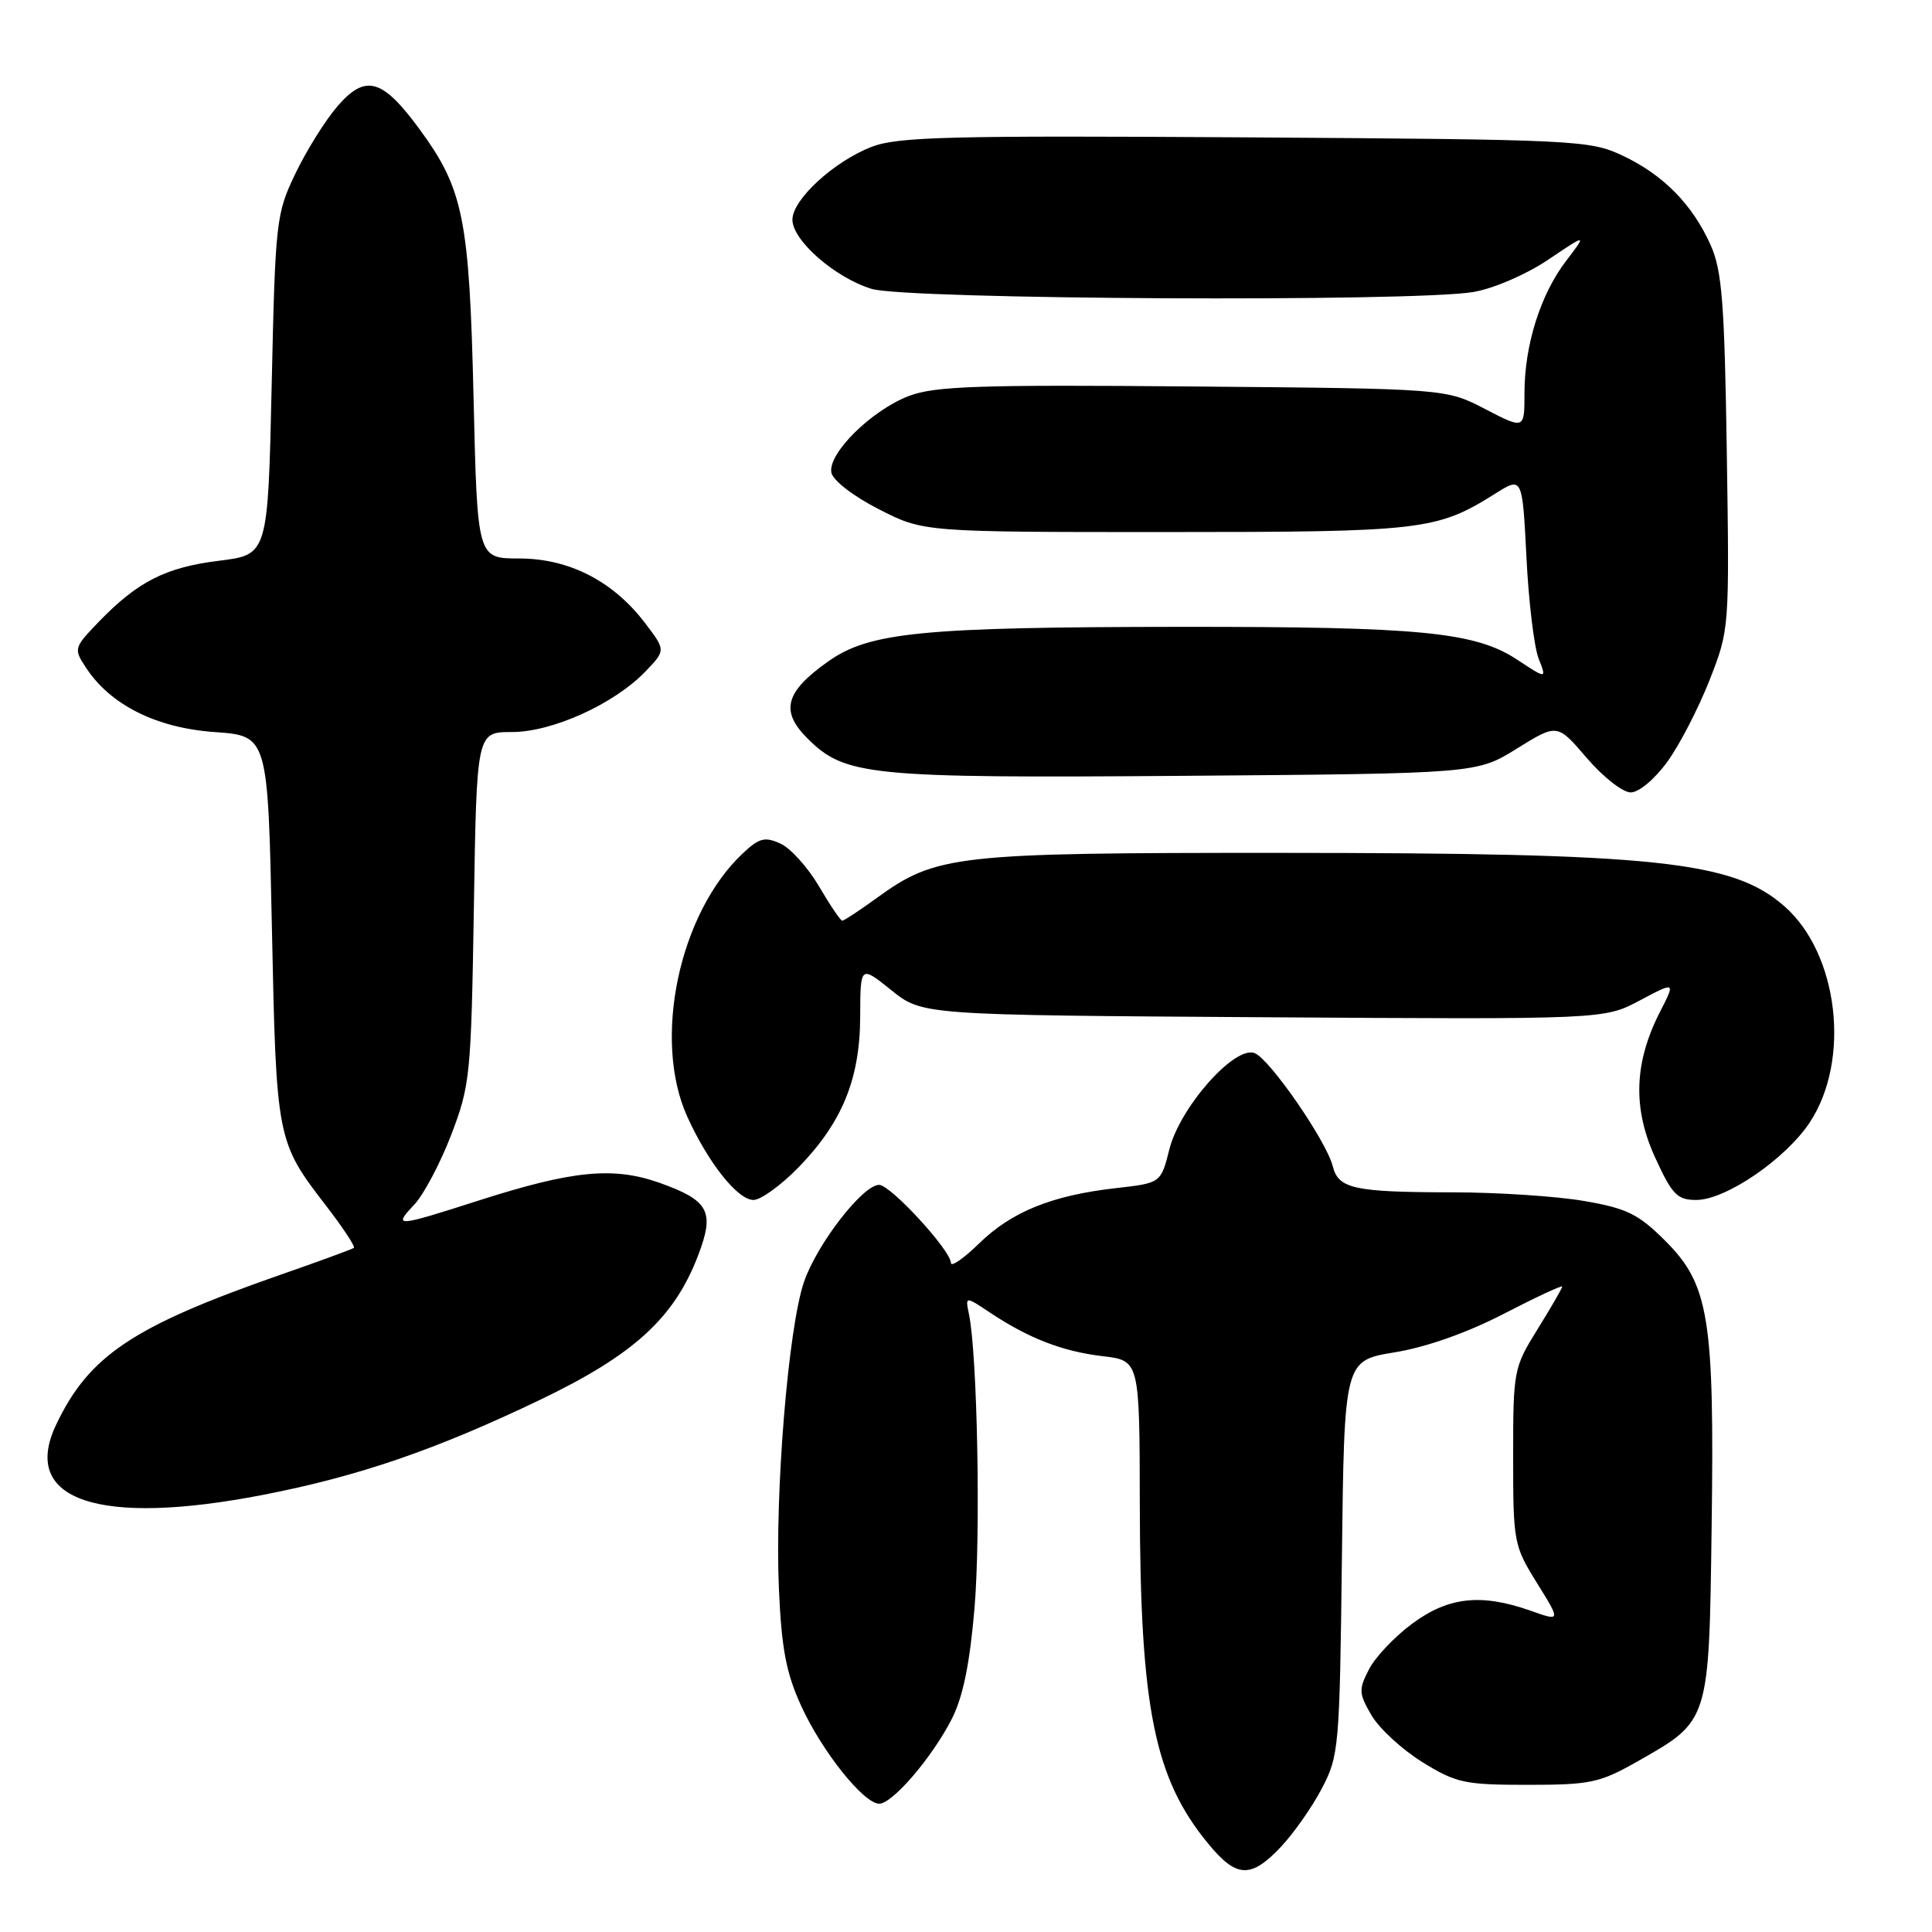 <?xml version="1.0" encoding="UTF-8" standalone="no"?>
<!DOCTYPE svg PUBLIC "-//W3C//DTD SVG 1.1//EN" "http://www.w3.org/Graphics/SVG/1.1/DTD/svg11.dtd" >
<svg xmlns="http://www.w3.org/2000/svg" xmlns:xlink="http://www.w3.org/1999/xlink" version="1.1" viewBox="0 0 256 256">
 <g >
 <path fill="currentColor"
d=" M 169.70 244.75 C 171.39 242.96 173.85 239.47 175.14 237.00 C 177.42 232.66 177.51 231.58 177.81 206.39 C 178.12 180.28 178.12 180.28 184.81 179.19 C 188.98 178.51 194.42 176.59 199.25 174.09 C 203.51 171.89 207.00 170.26 207.00 170.48 C 207.00 170.69 205.54 173.22 203.75 176.10 C 200.57 181.22 200.50 181.57 200.50 193.00 C 200.50 204.37 200.58 204.81 203.66 209.76 C 206.82 214.85 206.82 214.85 202.79 213.42 C 196.27 211.13 191.95 211.59 187.17 215.11 C 184.84 216.82 182.25 219.55 181.41 221.17 C 180.01 223.87 180.04 224.39 181.74 227.30 C 182.76 229.04 185.79 231.83 188.47 233.49 C 192.95 236.26 194.07 236.50 202.42 236.50 C 210.73 236.50 211.96 236.24 216.97 233.40 C 226.54 227.97 226.45 228.24 226.80 202.35 C 227.18 174.61 226.46 170.20 220.63 164.39 C 217.09 160.86 215.56 160.11 209.92 159.14 C 206.30 158.51 198.42 157.99 192.42 157.99 C 179.40 157.97 177.35 157.52 176.60 154.54 C 175.76 151.19 168.24 140.31 166.24 139.54 C 163.60 138.52 156.36 146.70 154.95 152.28 C 153.82 156.76 153.82 156.76 147.89 157.43 C 139.40 158.39 134.05 160.55 129.75 164.75 C 127.69 166.76 126.00 167.93 126.00 167.34 C 126.00 165.70 118.00 157.00 116.49 157.00 C 114.32 157.00 108.24 164.86 106.53 169.87 C 104.44 175.98 102.65 197.92 103.21 210.52 C 103.56 218.49 104.17 221.70 106.18 226.08 C 108.93 232.09 114.45 239.00 116.50 239.00 C 118.26 239.00 123.52 232.86 126.11 227.78 C 127.60 224.86 128.50 220.47 129.13 213.06 C 129.96 203.21 129.51 179.50 128.39 174.12 C 127.90 171.74 127.90 171.74 131.20 173.94 C 136.32 177.34 140.78 179.07 146.11 179.70 C 151.00 180.28 151.00 180.28 151.03 199.39 C 151.08 226.33 152.96 235.64 160.09 244.29 C 163.84 248.85 165.72 248.94 169.70 244.75 Z  M 34.79 198.09 C 47.50 195.63 57.79 192.09 71.61 185.46 C 84.00 179.51 89.34 174.63 92.50 166.36 C 94.73 160.53 93.96 159.08 87.42 156.74 C 81.29 154.56 75.91 155.08 63.48 159.06 C 52.37 162.62 52.05 162.64 54.92 159.59 C 56.16 158.26 58.36 154.10 59.80 150.34 C 62.30 143.81 62.43 142.45 62.79 120.25 C 63.16 97.00 63.16 97.00 67.82 97.00 C 73.20 97.00 81.41 93.27 85.55 88.95 C 88.22 86.16 88.22 86.16 85.45 82.53 C 81.23 76.99 75.39 74.00 68.78 74.00 C 63.25 74.00 63.25 74.00 62.75 52.75 C 62.19 28.90 61.41 25.05 55.56 17.08 C 50.64 10.38 48.41 9.78 44.68 14.12 C 43.08 15.98 40.59 19.98 39.14 23.00 C 36.59 28.32 36.48 29.25 36.00 51.00 C 35.50 73.50 35.50 73.50 29.04 74.30 C 21.96 75.17 18.26 77.05 13.10 82.38 C 9.79 85.82 9.74 85.96 11.38 88.45 C 14.62 93.41 20.70 96.45 28.42 97.00 C 35.50 97.50 35.50 97.50 36.03 123.00 C 36.61 151.01 36.66 151.28 43.21 159.77 C 45.45 162.68 47.11 165.19 46.89 165.35 C 46.68 165.52 42.23 167.15 37.00 168.97 C 17.57 175.76 11.76 179.66 7.43 188.80 C 2.68 198.79 13.04 202.30 34.79 198.09 Z  M 105.74 154.75 C 111.58 148.77 113.95 143.01 113.98 134.70 C 114.00 127.91 114.00 127.91 118.10 131.20 C 122.20 134.50 122.20 134.50 167.38 134.79 C 212.56 135.08 212.56 135.08 217.29 132.56 C 222.02 130.05 222.02 130.05 219.95 134.09 C 216.52 140.82 216.32 146.85 219.32 153.39 C 221.57 158.31 222.24 159.00 224.77 159.00 C 228.67 159.00 236.58 153.59 239.80 148.73 C 245.26 140.47 243.62 126.38 236.45 120.09 C 229.61 114.08 219.54 113.02 169.43 113.01 C 126.50 113.00 124.07 113.27 116.17 118.99 C 113.89 120.65 111.83 122.00 111.60 122.00 C 111.38 122.00 109.99 119.95 108.52 117.44 C 107.05 114.94 104.75 112.39 103.42 111.78 C 101.34 110.84 100.60 111.03 98.43 113.07 C 89.97 121.01 86.44 137.76 91.07 147.97 C 93.85 154.10 97.75 159.00 99.84 159.00 C 100.80 159.00 103.45 157.09 105.74 154.75 Z  M 220.93 100.94 C 222.55 98.71 225.06 93.84 226.52 90.13 C 229.16 83.40 229.16 83.32 228.81 59.94 C 228.51 40.14 228.18 35.88 226.68 32.50 C 224.27 27.10 220.41 23.17 215.00 20.62 C 210.65 18.57 208.95 18.49 165.02 18.20 C 125.91 17.95 118.98 18.12 115.52 19.45 C 110.52 21.37 105.00 26.44 105.00 29.11 C 105.00 31.86 110.65 36.80 115.50 38.28 C 120.13 39.69 187.34 40.04 195.24 38.69 C 197.90 38.24 202.23 36.37 205.13 34.42 C 210.28 30.95 210.28 30.95 207.51 34.58 C 204.11 39.03 202.00 45.75 202.00 52.11 C 202.00 56.90 202.00 56.90 196.79 54.20 C 191.59 51.50 191.59 51.50 158.04 51.21 C 129.65 50.96 123.88 51.16 120.43 52.47 C 115.47 54.37 109.68 60.09 110.16 62.62 C 110.37 63.66 113.05 65.74 116.44 67.47 C 122.36 70.50 122.36 70.50 154.43 70.50 C 188.52 70.50 190.38 70.28 198.11 65.42 C 201.72 63.15 201.72 63.15 202.26 73.82 C 202.55 79.70 203.28 85.74 203.87 87.25 C 204.95 89.99 204.95 89.99 201.08 87.44 C 195.50 83.74 188.29 83.04 156.50 83.06 C 122.09 83.09 115.20 83.77 109.73 87.65 C 104.04 91.68 103.36 94.20 106.97 97.82 C 111.97 102.82 115.02 103.12 157.09 102.80 C 195.68 102.50 195.68 102.50 201.01 99.18 C 206.35 95.87 206.35 95.87 210.25 100.43 C 212.40 102.94 215.02 105.00 216.07 105.00 C 217.16 105.00 219.25 103.25 220.93 100.94 Z "/>
</g>
</svg>